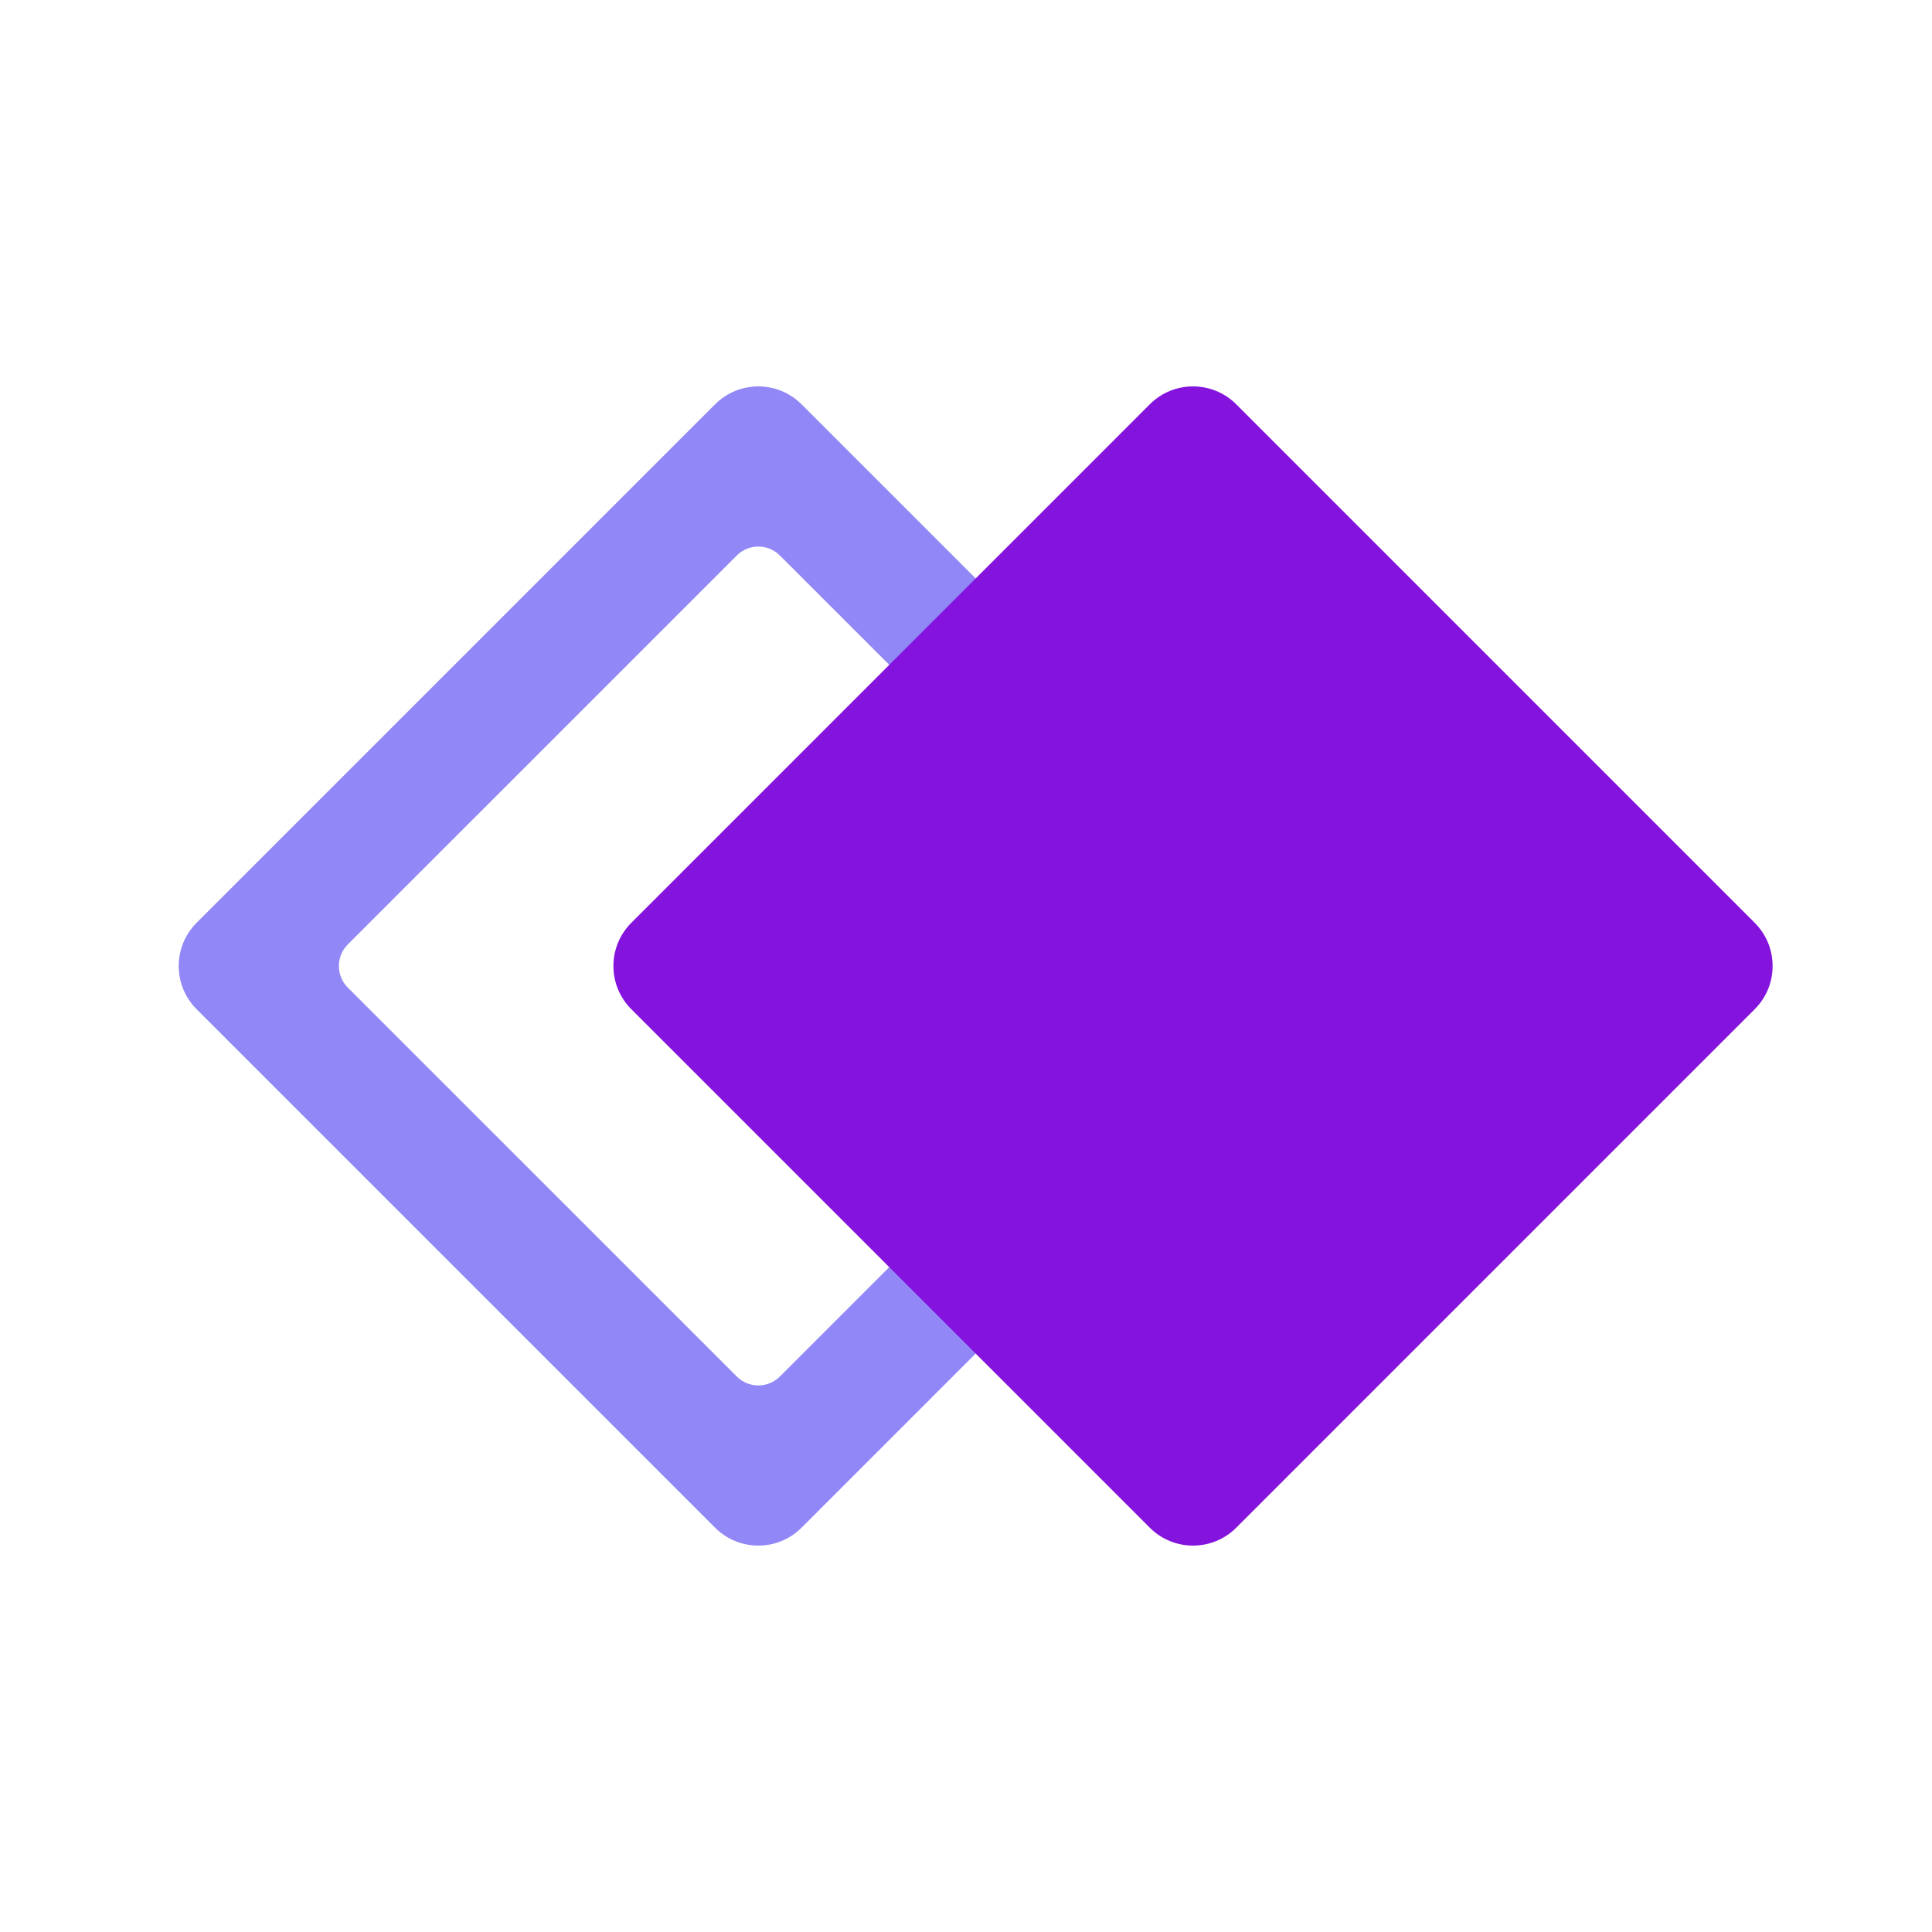 <svg width="80" height="80" viewBox="0 0 80 80" fill="none" xmlns="http://www.w3.org/2000/svg">
<g clip-path="url(#clip0_4293_45916)">
<rect width="80" height="80" fill="white"/>
<path fill-rule="evenodd" clip-rule="evenodd" d="M32.295 23.003C31.801 22.509 31 22.509 30.506 23.003L14.403 39.105C13.909 39.599 13.909 40.401 14.403 40.895L30.506 56.997C31 57.491 31.801 57.491 32.295 56.997L48.397 40.895C48.891 40.401 48.891 39.599 48.397 39.105L32.295 23.003ZM33.19 16.741C32.201 15.753 30.599 15.753 29.611 16.741L8.141 38.211C7.153 39.199 7.153 40.801 8.141 41.789L29.611 63.259C30.599 64.247 32.201 64.247 33.19 63.259L54.659 41.789C55.647 40.801 55.647 39.199 54.659 38.211L33.19 16.741Z" fill="#9187F6"/>
<mask id="mask0_4293_45916" style="mask-type:alpha" maskUnits="userSpaceOnUse" x="7" y="16" width="49" height="48">
<path fill-rule="evenodd" clip-rule="evenodd" d="M32.295 23.003C31.801 22.509 31 22.509 30.506 23.003L14.403 39.105C13.909 39.599 13.909 40.401 14.403 40.895L30.506 56.997C31 57.491 31.801 57.491 32.295 56.997L48.397 40.895C48.891 40.401 48.891 39.599 48.397 39.105L32.295 23.003ZM33.19 16.741C32.201 15.753 30.599 15.753 29.611 16.741L8.141 38.211C7.153 39.199 7.153 40.801 8.141 41.789L29.611 63.259C30.599 64.247 32.201 64.247 33.19 63.259L54.659 41.789C55.647 40.801 55.647 39.199 54.659 38.211L33.19 16.741Z" fill="white"/>
</mask>
<g mask="url(#mask0_4293_45916)">
<g filter="url(#filter0_d_4293_45916)">
<path d="M47.611 16.741C48.599 15.753 50.201 15.753 51.19 16.741L72.659 38.211C73.647 39.199 73.647 40.801 72.659 41.789L51.19 63.259C50.201 64.247 48.599 64.247 47.611 63.259L26.142 41.789C25.153 40.801 25.153 39.199 26.142 38.211L47.611 16.741Z" fill="black" fill-opacity="0.01"/>
</g>
</g>
<path d="M47.611 16.741C48.599 15.753 50.201 15.753 51.19 16.741L72.659 38.211C73.647 39.199 73.647 40.801 72.659 41.789L51.19 63.259C50.201 64.247 48.599 64.247 47.611 63.259L26.142 41.789C25.153 40.801 25.153 39.199 26.142 38.211L47.611 16.741Z" fill="#8313DD"/>
</g>
<defs>
<filter id="filter0_d_4293_45916" x="19.615" y="10.214" width="59.571" height="59.571" filterUnits="userSpaceOnUse" color-interpolation-filters="sRGB">
<feFlood flood-opacity="0" result="BackgroundImageFix"/>
<feColorMatrix in="SourceAlpha" type="matrix" values="0 0 0 0 0 0 0 0 0 0 0 0 0 0 0 0 0 0 127 0" result="hardAlpha"/>
<feOffset/>
<feGaussianBlur stdDeviation="2.893"/>
<feColorMatrix type="matrix" values="0 0 0 0 0 0 0 0 0 0 0 0 0 0 0 0 0 0 0.6 0"/>
<feBlend mode="normal" in2="BackgroundImageFix" result="effect1_dropShadow_4293_45916"/>
<feBlend mode="normal" in="SourceGraphic" in2="effect1_dropShadow_4293_45916" result="shape"/>
</filter>
<clipPath id="clip0_4293_45916">
<rect width="80" height="80" rx="8" fill="white"/>
</clipPath>
</defs>
</svg>
